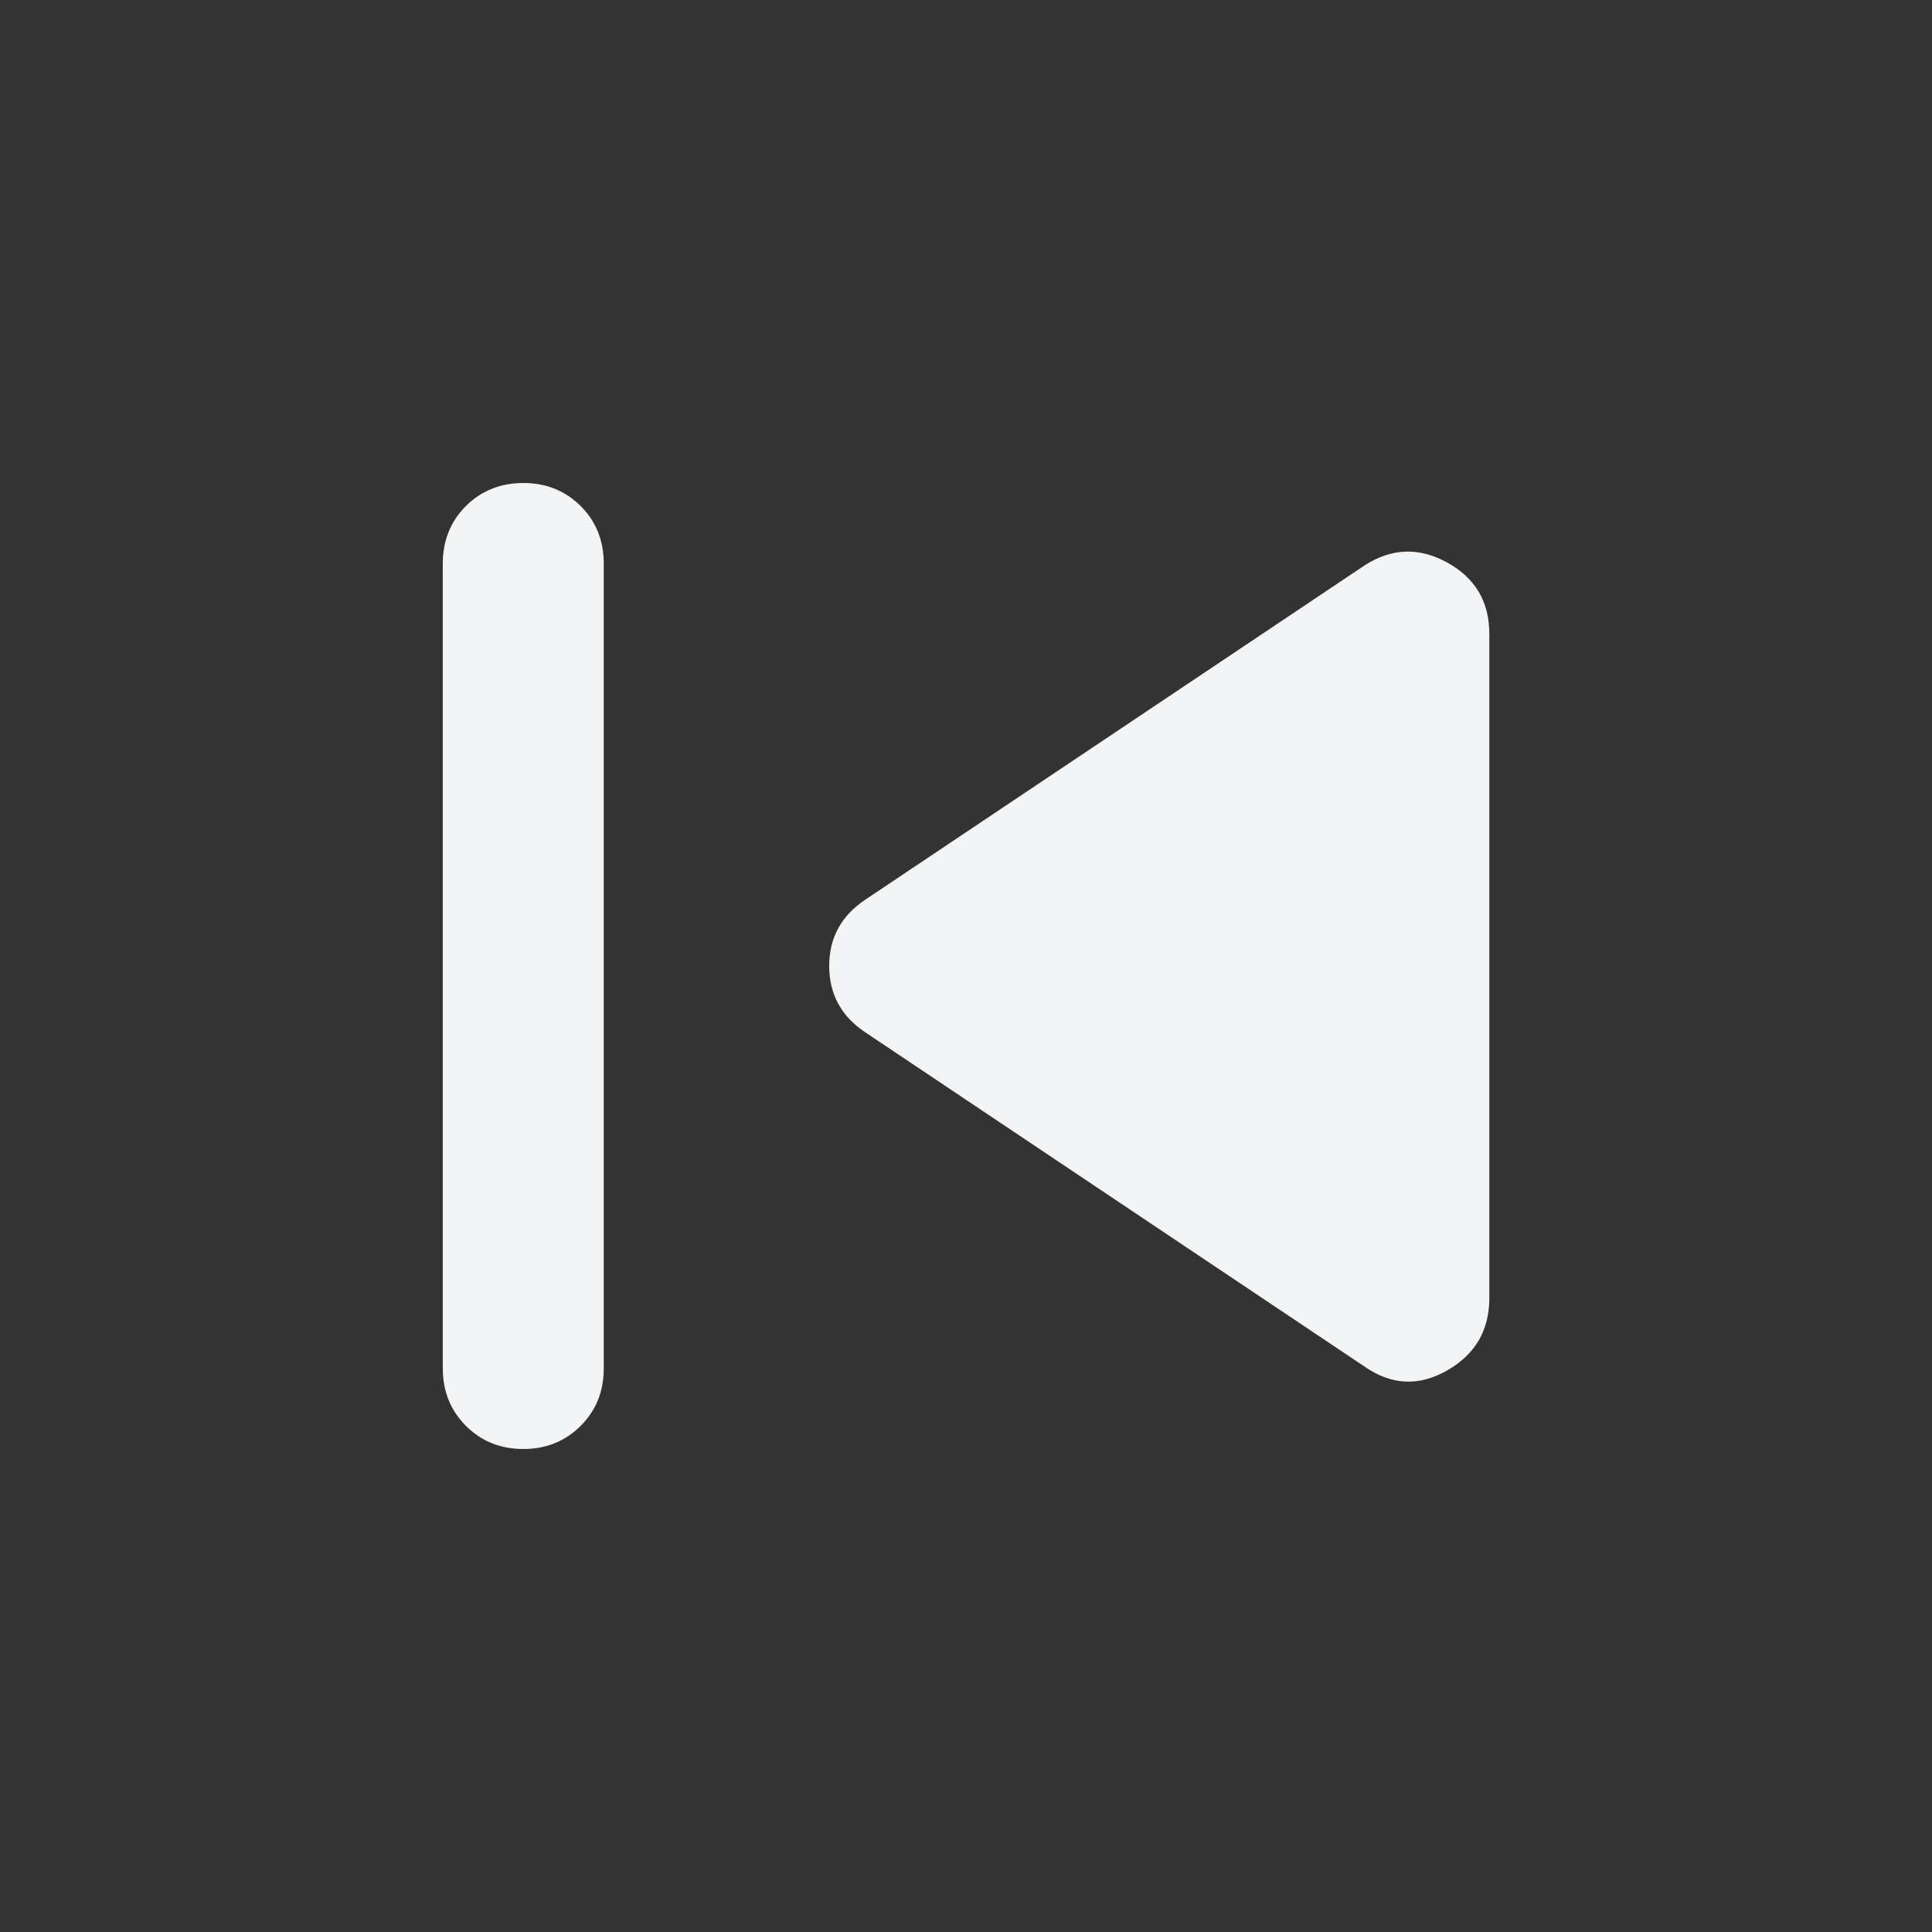 <svg width="16" height="16" viewBox="0 0 16 16" fill="none" xmlns="http://www.w3.org/2000/svg">
<rect x="0" y="0" width="16" height="16" fill="#333333" stroke="none"/>
<path d="M4.334 12C4.145 12 3.986 11.936 3.858 11.808C3.731 11.68 3.667 11.522 3.667 11.333V4.667C3.667 4.478 3.731 4.319 3.858 4.191C3.986 4.064 4.145 4 4.334 4C4.523 4 4.681 4.064 4.809 4.191C4.937 4.319 5 4.478 5 4.667V11.333C5 11.522 4.937 11.68 4.809 11.808C4.681 11.936 4.523 12 4.334 12ZM11.3 11.317L7.167 8.55C6.967 8.417 6.867 8.233 6.867 8C6.867 7.767 6.967 7.583 7.167 7.45L11.3 4.683C11.523 4.539 11.75 4.53 11.984 4.658C12.217 4.786 12.334 4.983 12.334 5.25V10.75C12.334 11.017 12.217 11.217 11.984 11.35C11.75 11.483 11.523 11.472 11.3 11.317V11.317Z" fill="#F2F4F6"/>
</svg>
